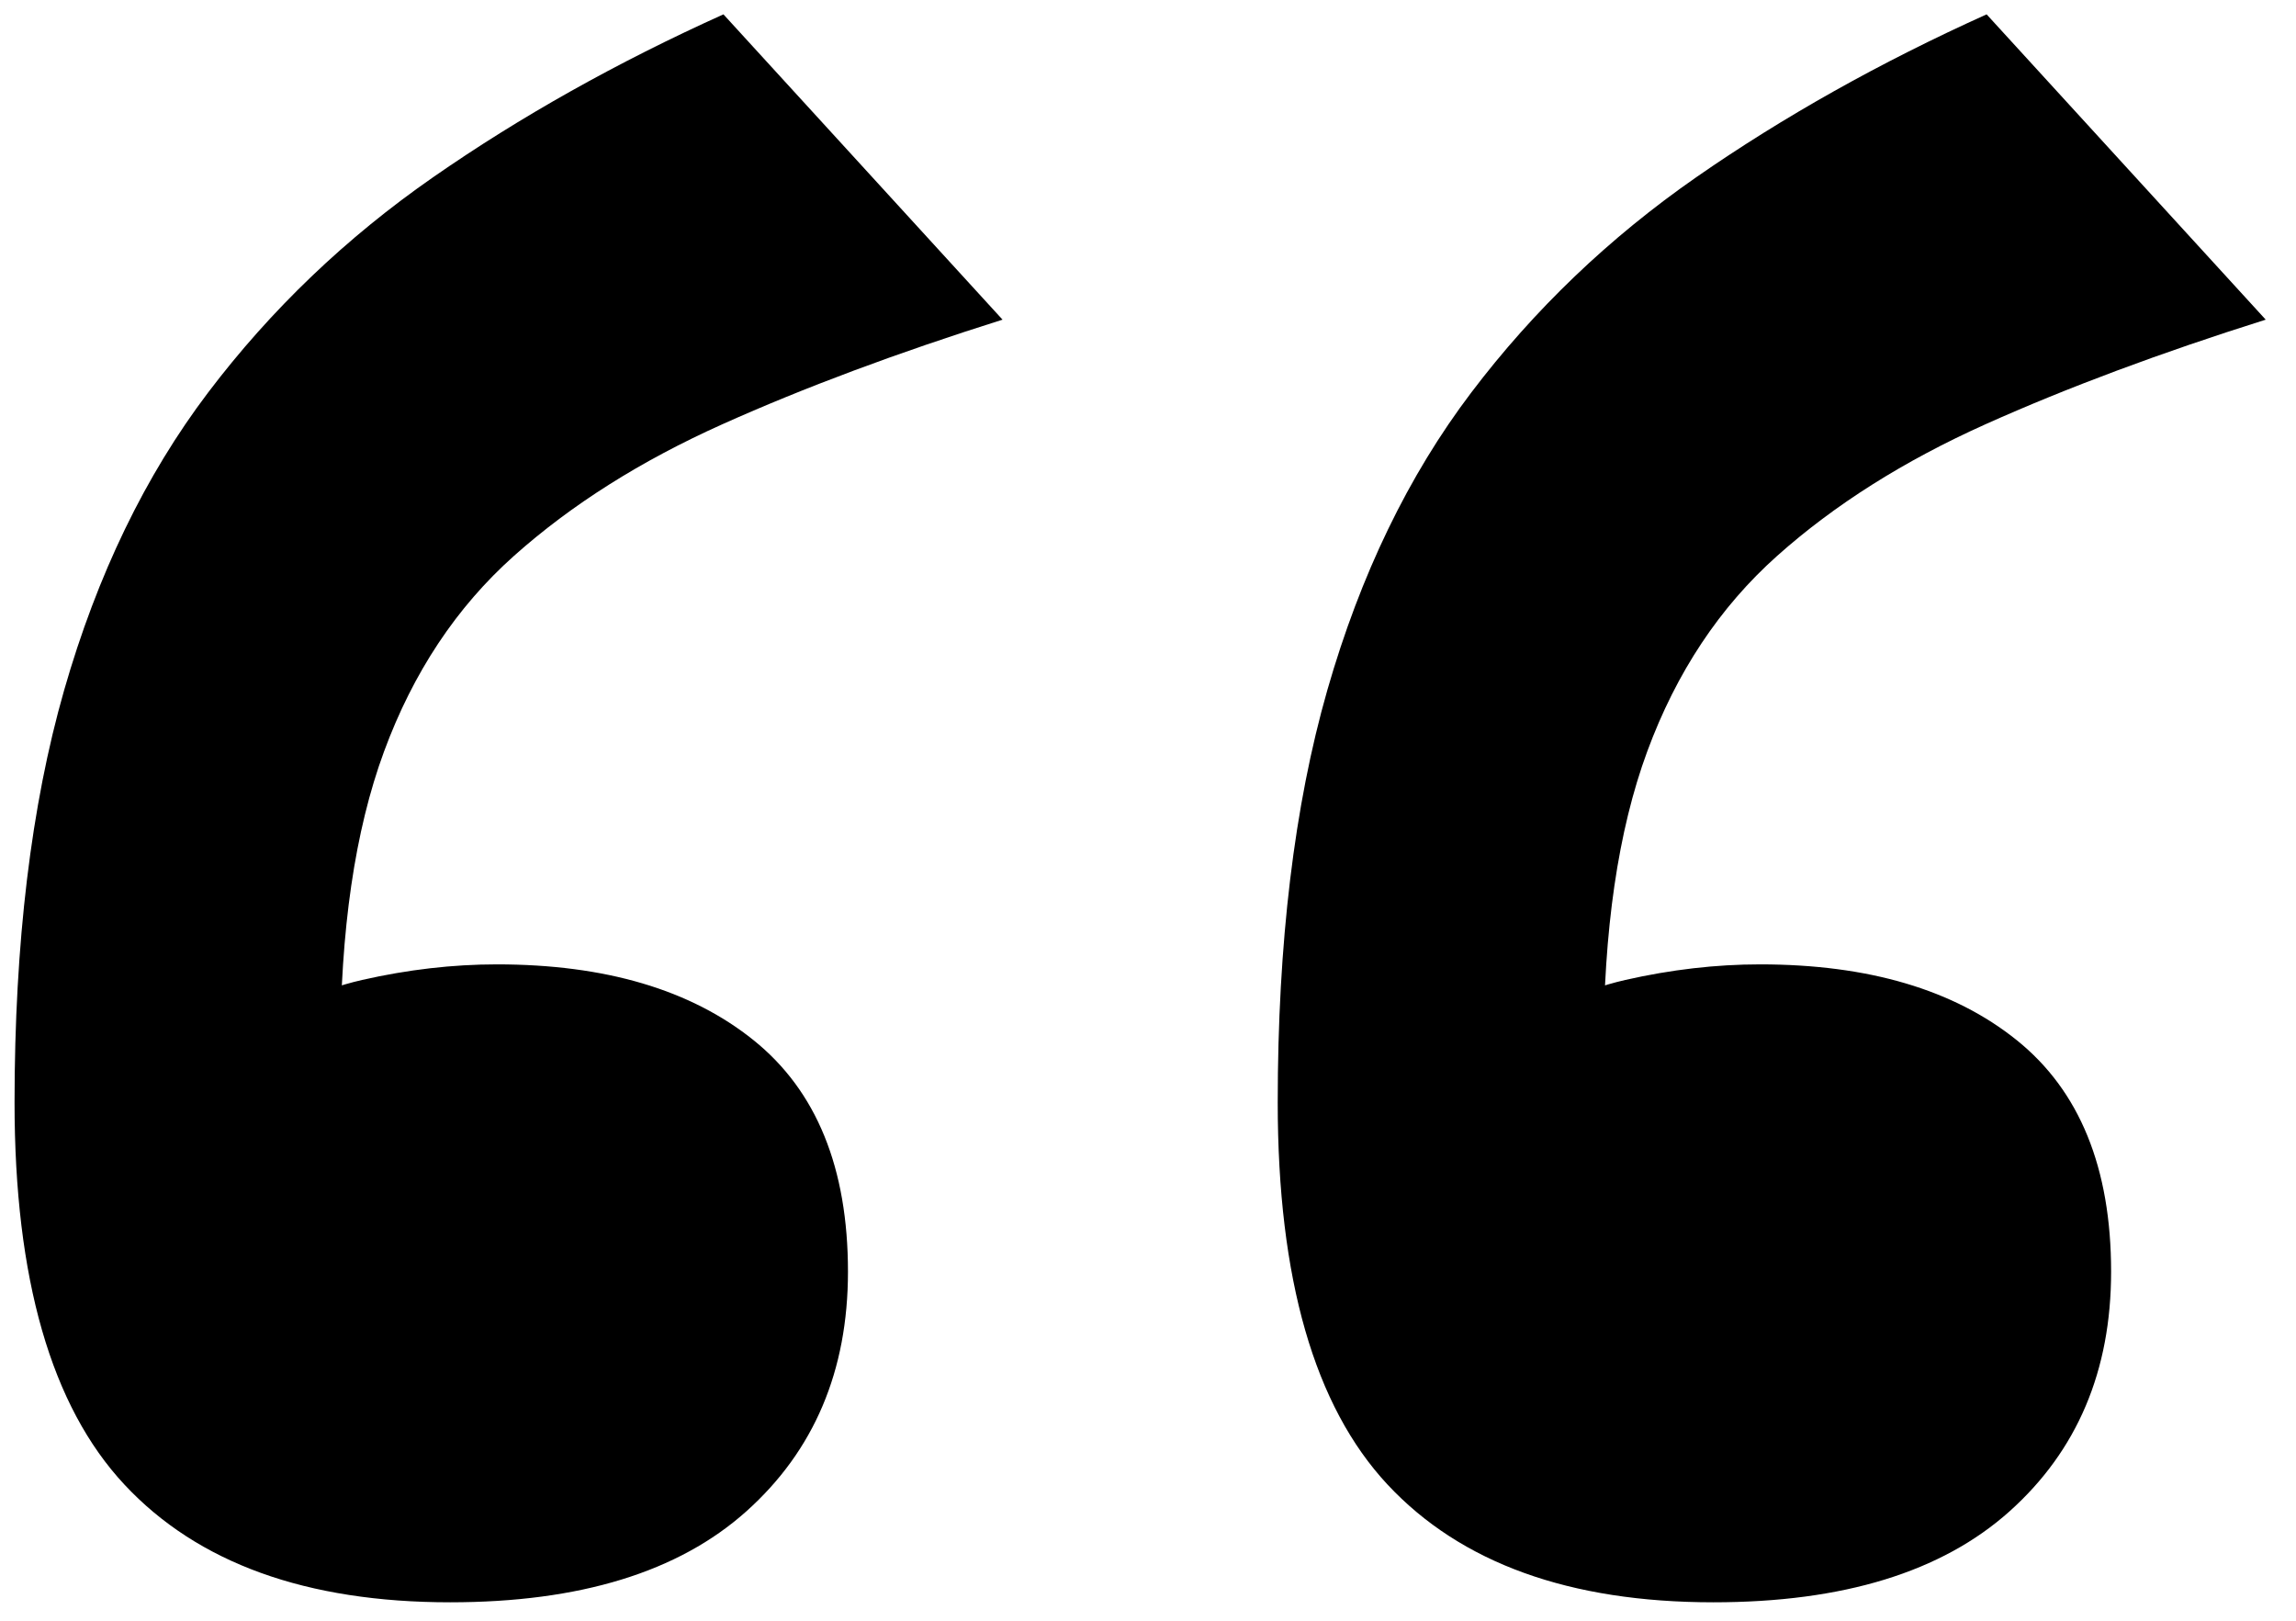 <svg xmlns="http://www.w3.org/2000/svg" xml:space="preserve" fill-rule="evenodd" stroke-linejoin="round" stroke-miterlimit="2" clip-rule="evenodd" viewBox="0 0 68 48">
  <path fill="none" d="M0 0h67.602v47.887H0z"/>
  <path fill-rule="nonzero" d="m58.837.425 8.266 9.042c-3.111.98-5.876 2.012-8.295 3.096-2.418 1.085-4.477 2.385-6.177 3.902-1.699 1.516-2.981 3.446-3.845 5.789-.864 2.343-1.296 5.3-1.296 8.87l-3.312-.171c1.287-.98 2.607-1.623 3.961-1.931 1.354-.307 2.683-.461 3.988-.461 3.207 0 5.742.749 7.604 2.246 1.862 1.498 2.793 3.783 2.793 6.855 0 2.937-1.003 5.303-3.009 7.099-2.006 1.795-4.929 2.693-8.769 2.693-4.263 0-7.48-1.162-9.65-3.485-2.169-2.324-3.254-6.096-3.254-11.318 0-4.723.49-8.794 1.469-12.212.98-3.417 2.4-6.355 4.263-8.813 1.862-2.458 4.084-4.584 6.666-6.379 2.583-1.794 5.448-3.402 8.597-4.822Zm-37.411 0 8.266 9.042c-3.111.98-5.876 2.012-8.294 3.096-2.419 1.085-4.478 2.385-6.178 3.902-1.699 1.516-2.981 3.446-3.845 5.789-.864 2.343-1.296 5.3-1.296 8.87l-3.312-.171c1.287-.98 2.607-1.623 3.96-1.931 1.353-.307 2.683-.461 3.989-.461 3.206 0 5.74.749 7.603 2.246 1.863 1.498 2.795 3.783 2.795 6.855 0 2.937-1.004 5.303-3.011 7.099-2.007 1.795-4.93 2.693-8.77 2.693-4.262 0-7.478-1.162-9.647-3.485C1.516 41.645.431 37.873.431 32.651c0-4.723.49-8.794 1.469-12.212.98-3.417 2.401-6.355 4.263-8.813s4.084-4.584 6.667-6.379c2.582-1.794 5.447-3.402 8.596-4.822Z"/>
</svg>
